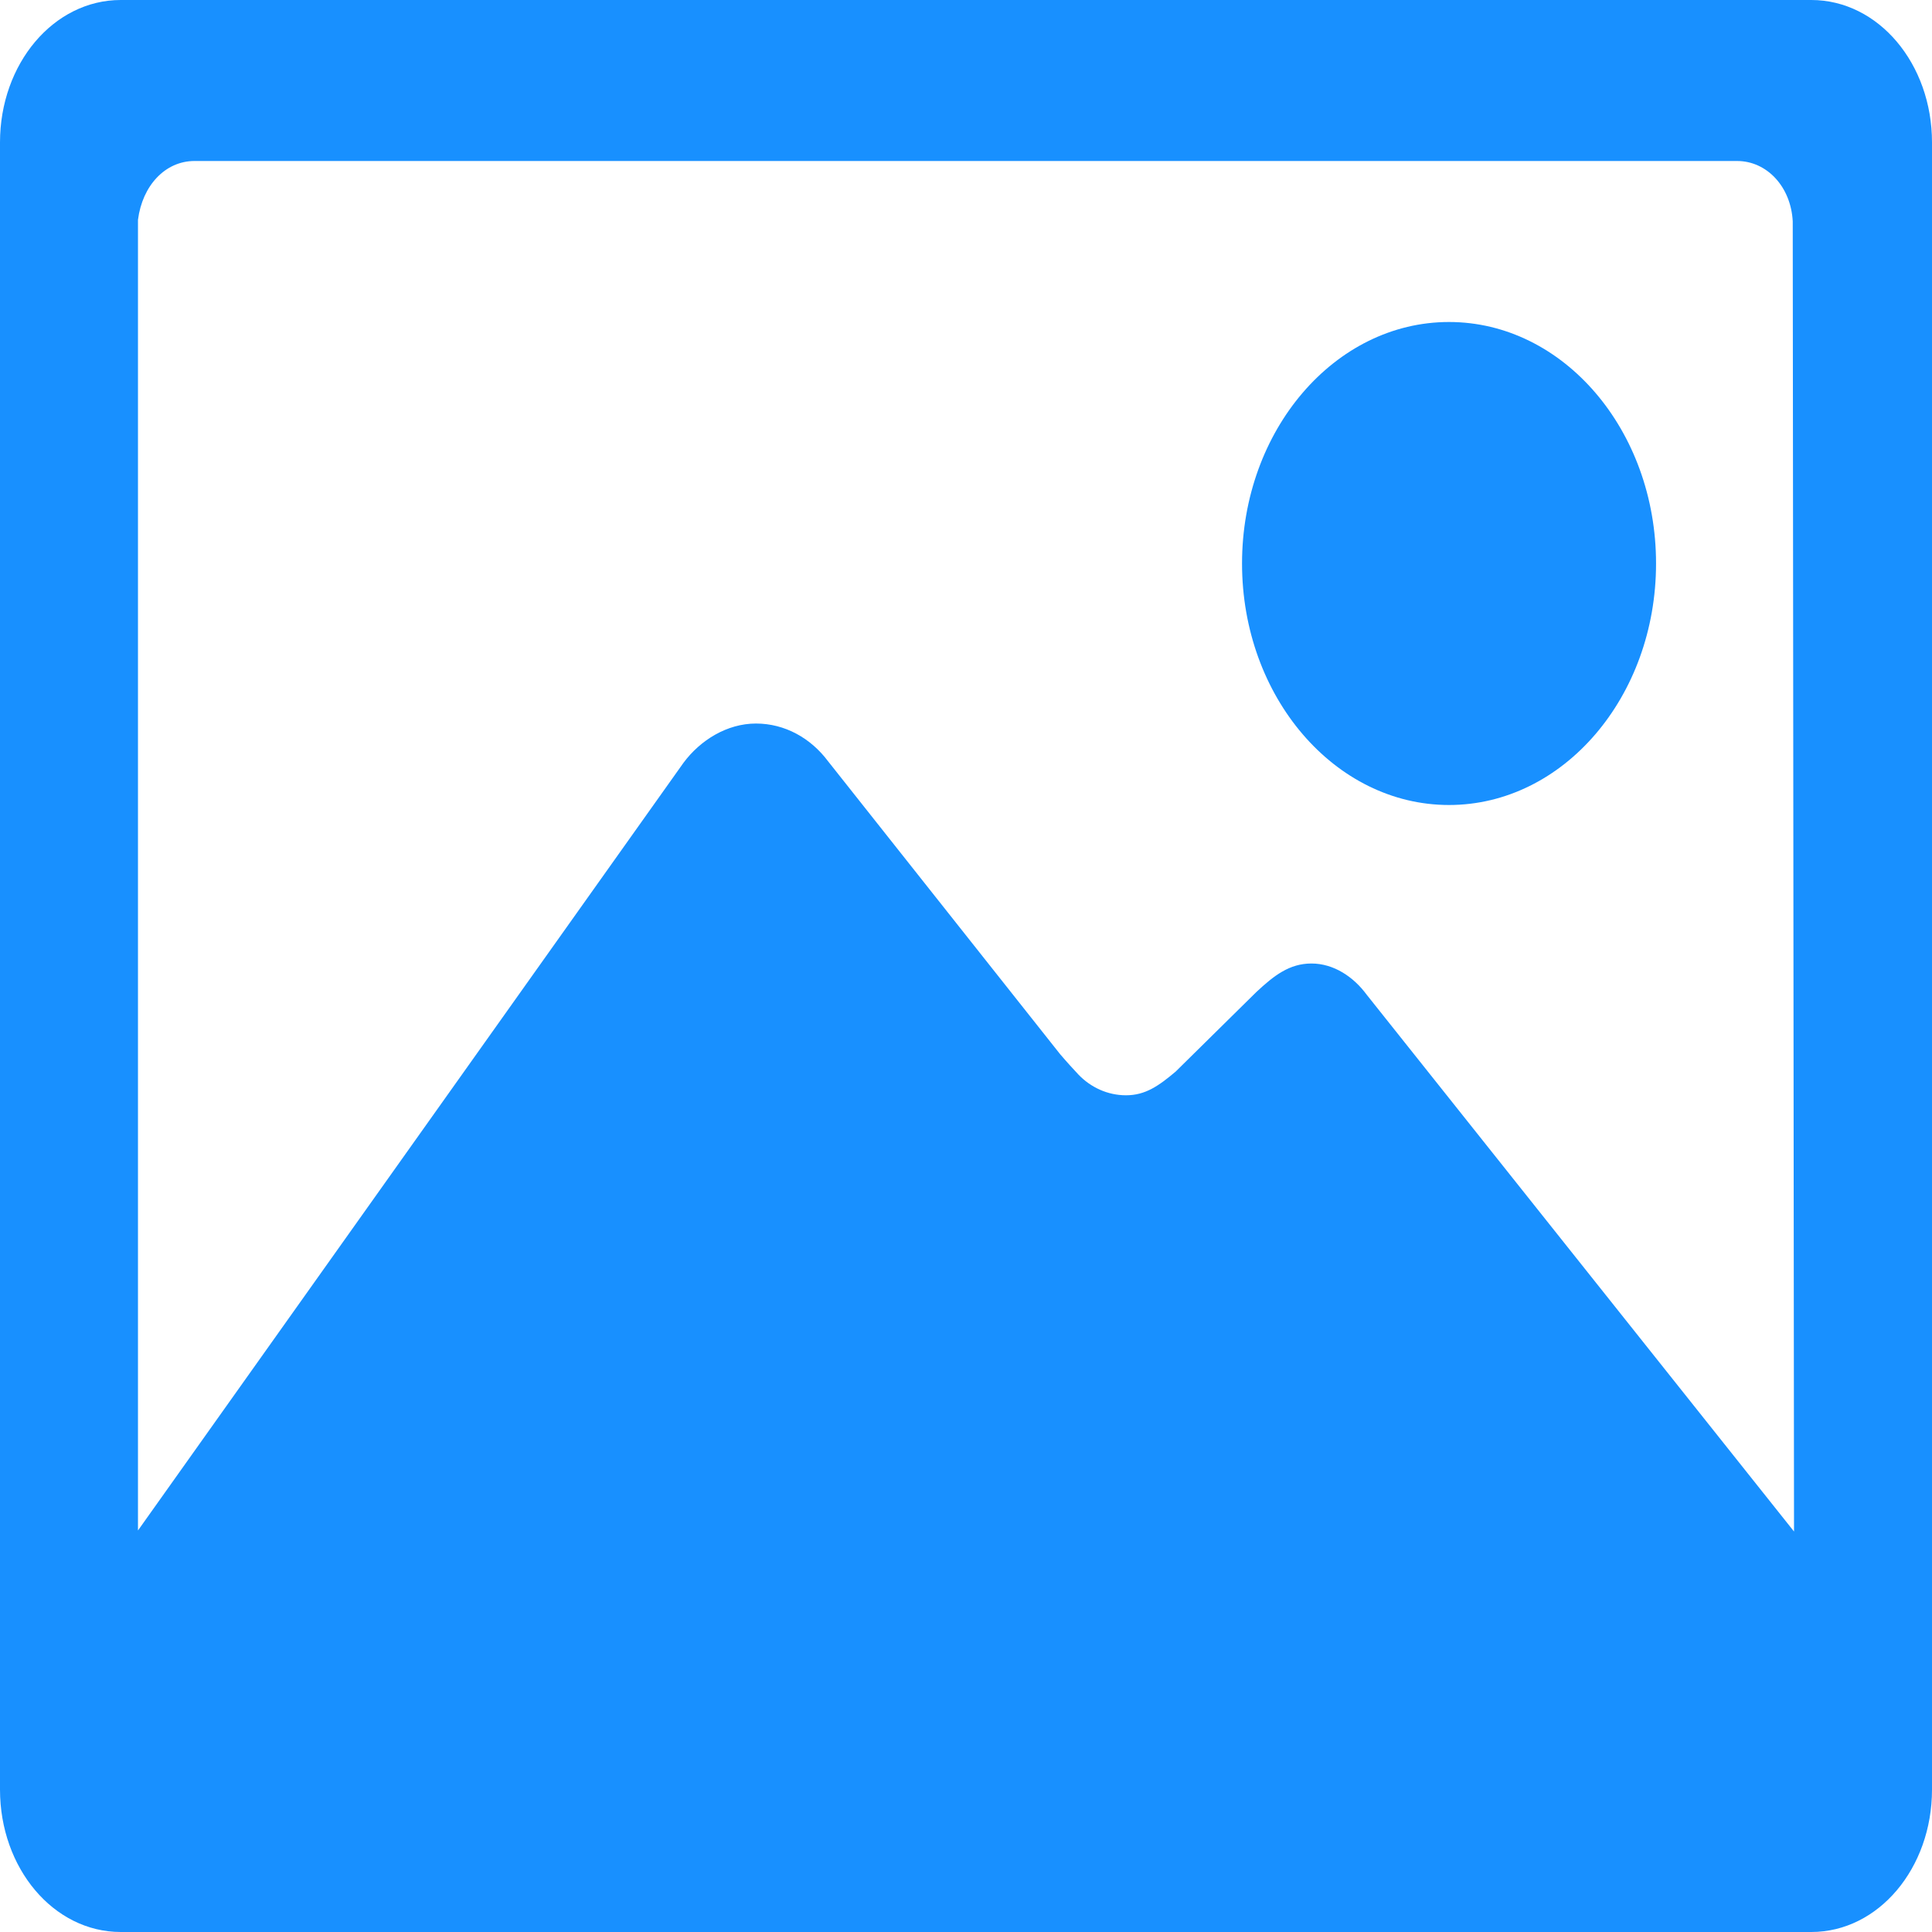 <svg width="24" height="24" viewBox="0 0 24 24" fill="none" xmlns="http://www.w3.org/2000/svg">
<path d="M18 10C19.42 10 20.572 8.656 20.572 7C20.572 5.344 19.42 4 18 4C16.581 4 15.429 5.344 15.429 7C15.429 8.656 16.581 10 18 10Z" fill="#1890FF"/>
<path d="M22.5 0H1.5C0.664 0 0 0.794 0 1.769V22.231C0 23.206 0.664 24 1.5 24H22.5C23.336 24 24 23.206 24 22.231V1.769C24 0.794 23.336 0 22.5 0ZM16.977 12.356C16.816 12.137 16.57 11.969 16.291 11.969C16.018 11.969 15.825 12.119 15.605 12.325L14.604 13.312C14.395 13.488 14.229 13.606 13.988 13.606C13.757 13.606 13.548 13.506 13.398 13.35C13.345 13.294 13.248 13.188 13.168 13.094L10.286 9.456C10.071 9.169 9.75 8.988 9.391 8.988C9.032 8.988 8.7 9.194 8.491 9.475L1.714 19.012V2.731C1.768 2.306 2.052 2 2.416 2H21.579C21.948 2 22.248 2.319 22.27 2.75L22.286 19.025L16.977 12.356Z" fill="#1890FF"/>
</svg>
